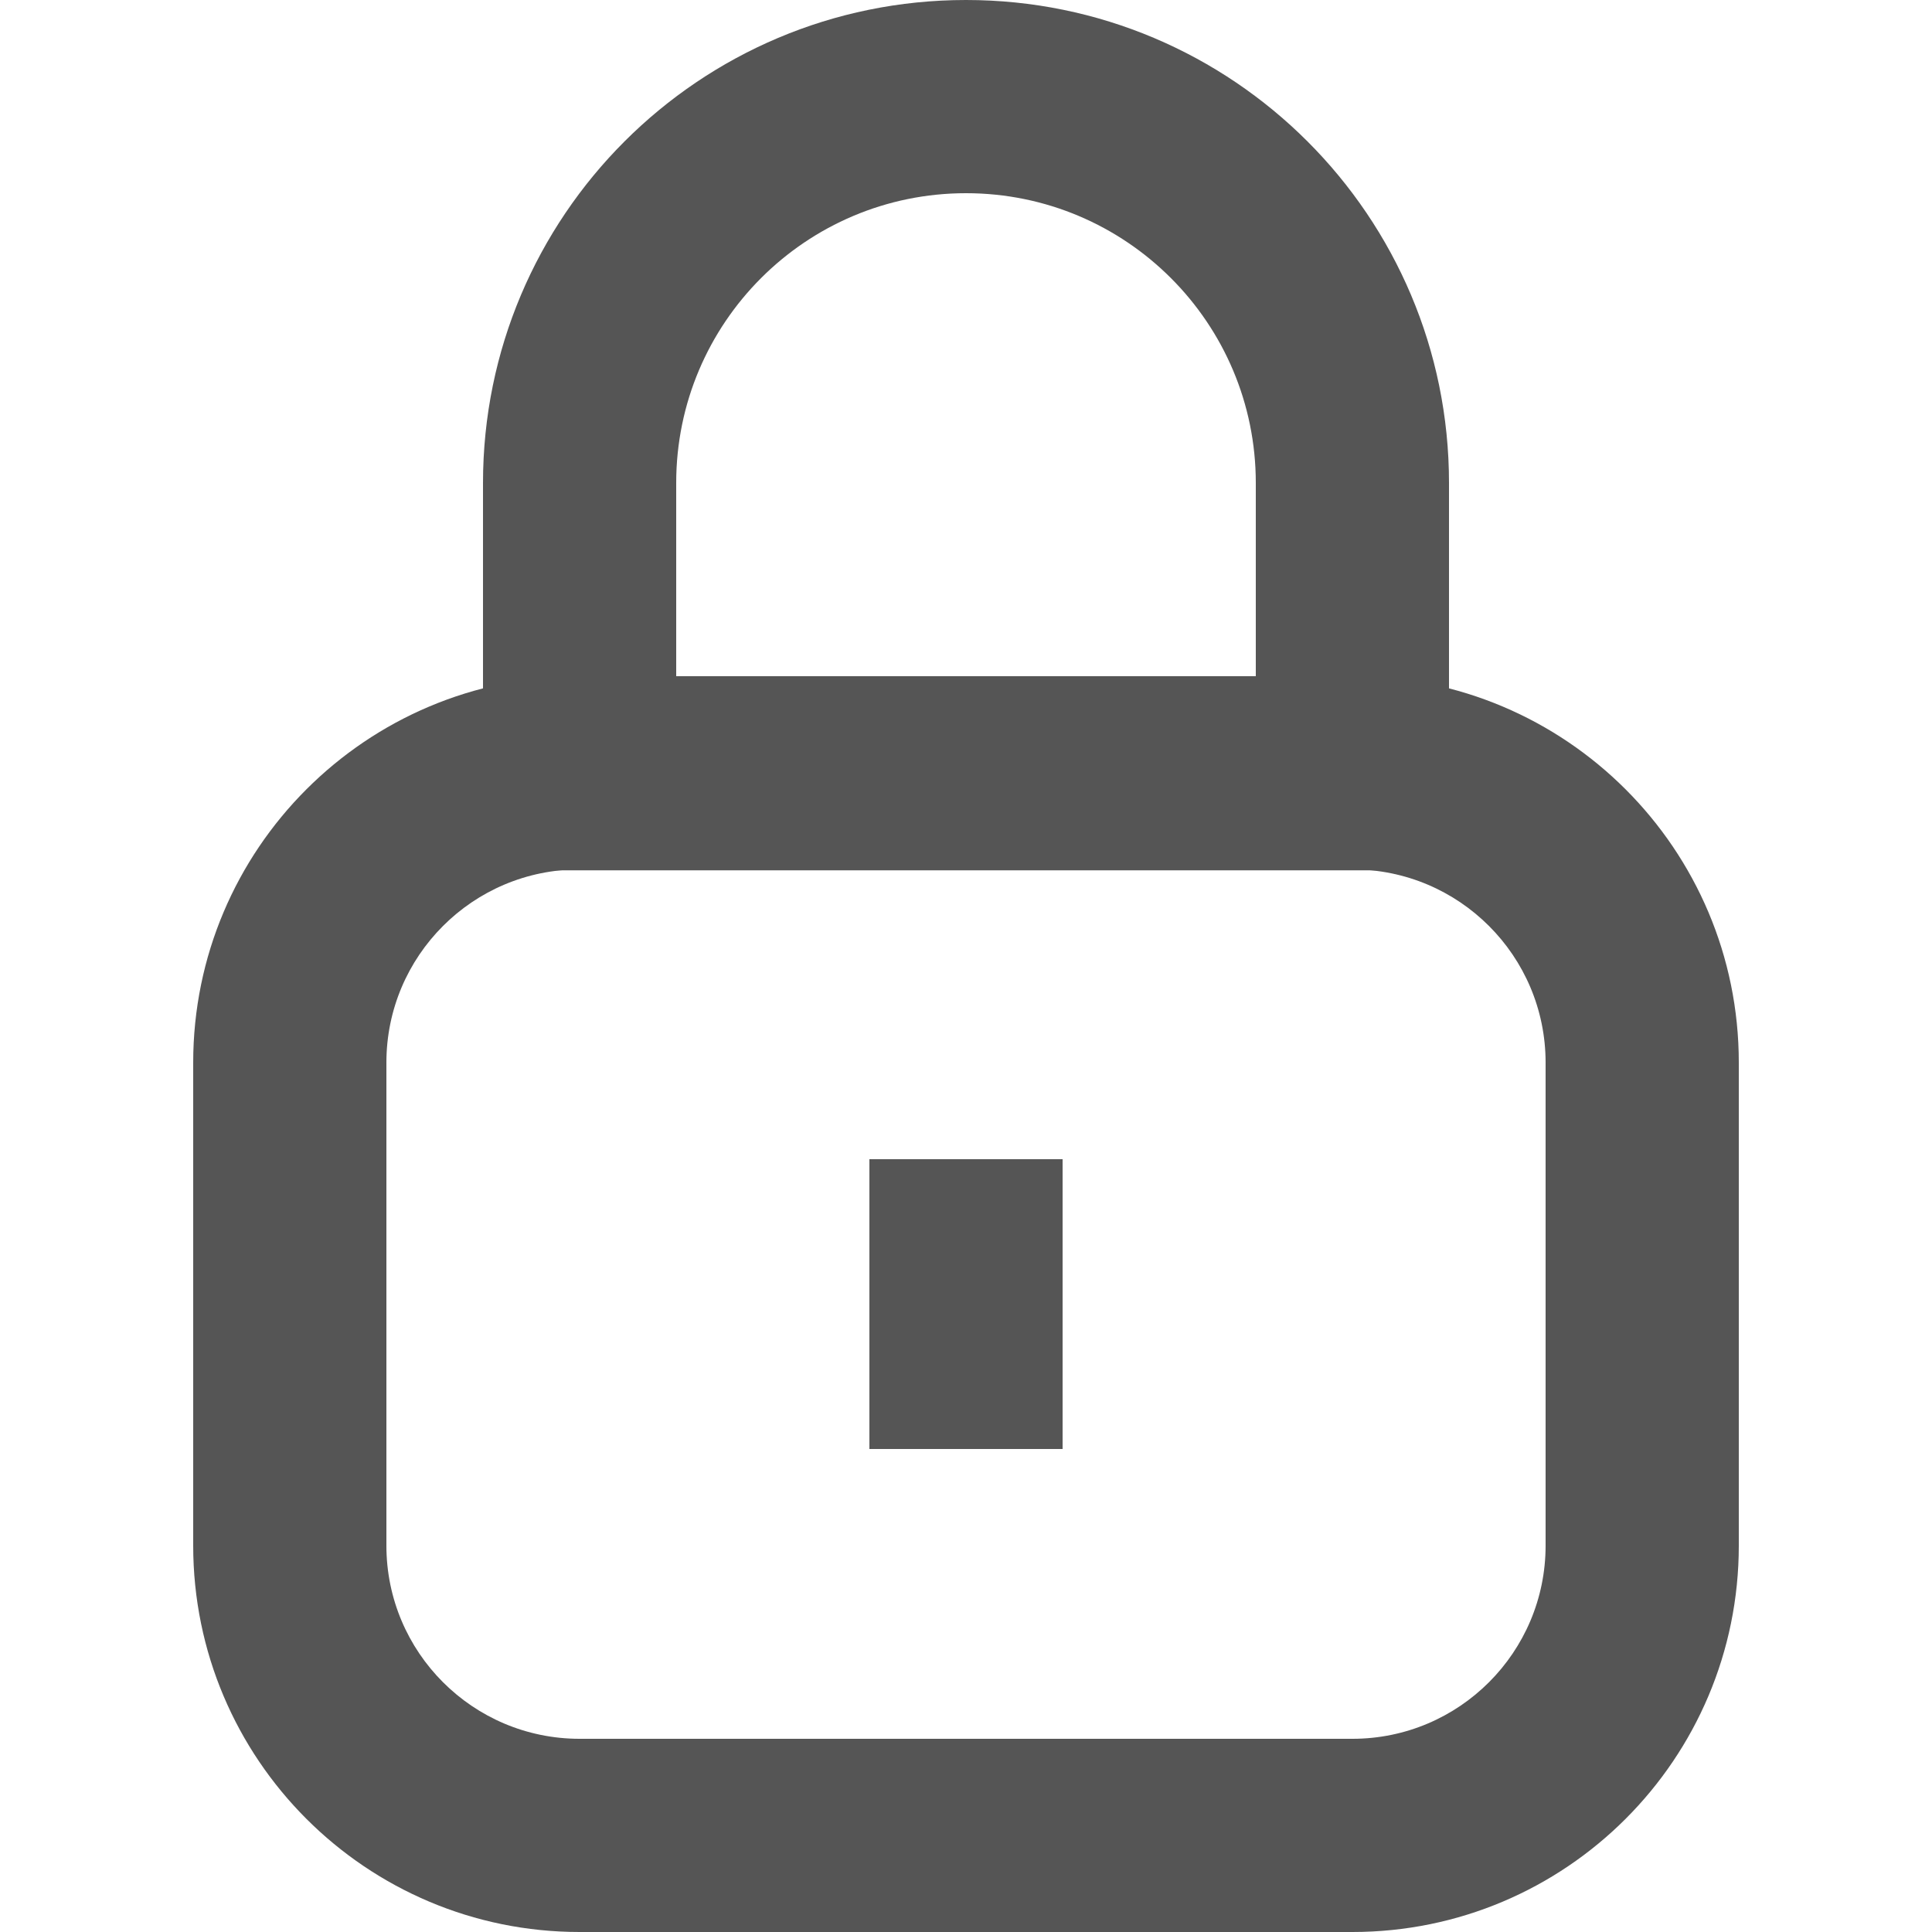 <?xml version="1.0" encoding="UTF-8" standalone="no"?>
<svg width="120px" height="120px" viewBox="0 0 120 120" version="1.1" xmlns="http://www.w3.org/2000/svg" xmlns:xlink="http://www.w3.org/1999/xlink">
    <!-- Generator: Sketch 50.2 (55047) - http://www.bohemiancoding.com/sketch -->
    <title>password@2x</title>
    <desc>Created with Sketch.</desc>
    <defs></defs>
    <g id="-反手猴后台管理系统" stroke="none" stroke-width="1" fill="none" fill-rule="evenodd">
        <g id="00登录界面默认-copy" transform="translate(-1054, -346)">
            <g id="密码icon" transform="translate(1066, 346)">
                <rect id="Rectangle-3" fill="#D8D8D8" opacity="0" x="0" y="0" width="96" height="120"></rect>
                <path d="M30,42.059 L66,42.059 L66,30 C66,20.059 57.941,12 48,12 C38.059,12 30,20.059 30,30 L30,42.059 Z M78,30 L78,54.059 L18,54.059 L18,30 C18,13.431 31.431,0 48,0 C64.569,0 78,13.431 78,30 Z" id="Oval-Copy" fill="#555555" fill-rule="nonzero"></path>
                <path d="M24,54 C17.373,54 12,59.373 12,66 L12,96 C12,102.627 17.373,108 24,108 L72,108 C78.627,108 84,102.627 84,96 L84,66 C84,59.373 78.627,54 72,54 L24,54 Z M24,42 L72,42 C85.255,42 96,52.745 96,66 L96,96 C96,109.255 85.255,120 72,120 L24,120 C10.745,120 1.623249e-15,109.255 0,96 L0,66 C-1.623249e-15,52.745 10.745,42 24,42 Z" id="Rectangle-2" fill="#555555" fill-rule="nonzero"></path>
                <rect id="Rectangle-34" fill="#555555" x="42" y="72" width="12" height="18"></rect>
            </g>
        </g>
    </g>
</svg>